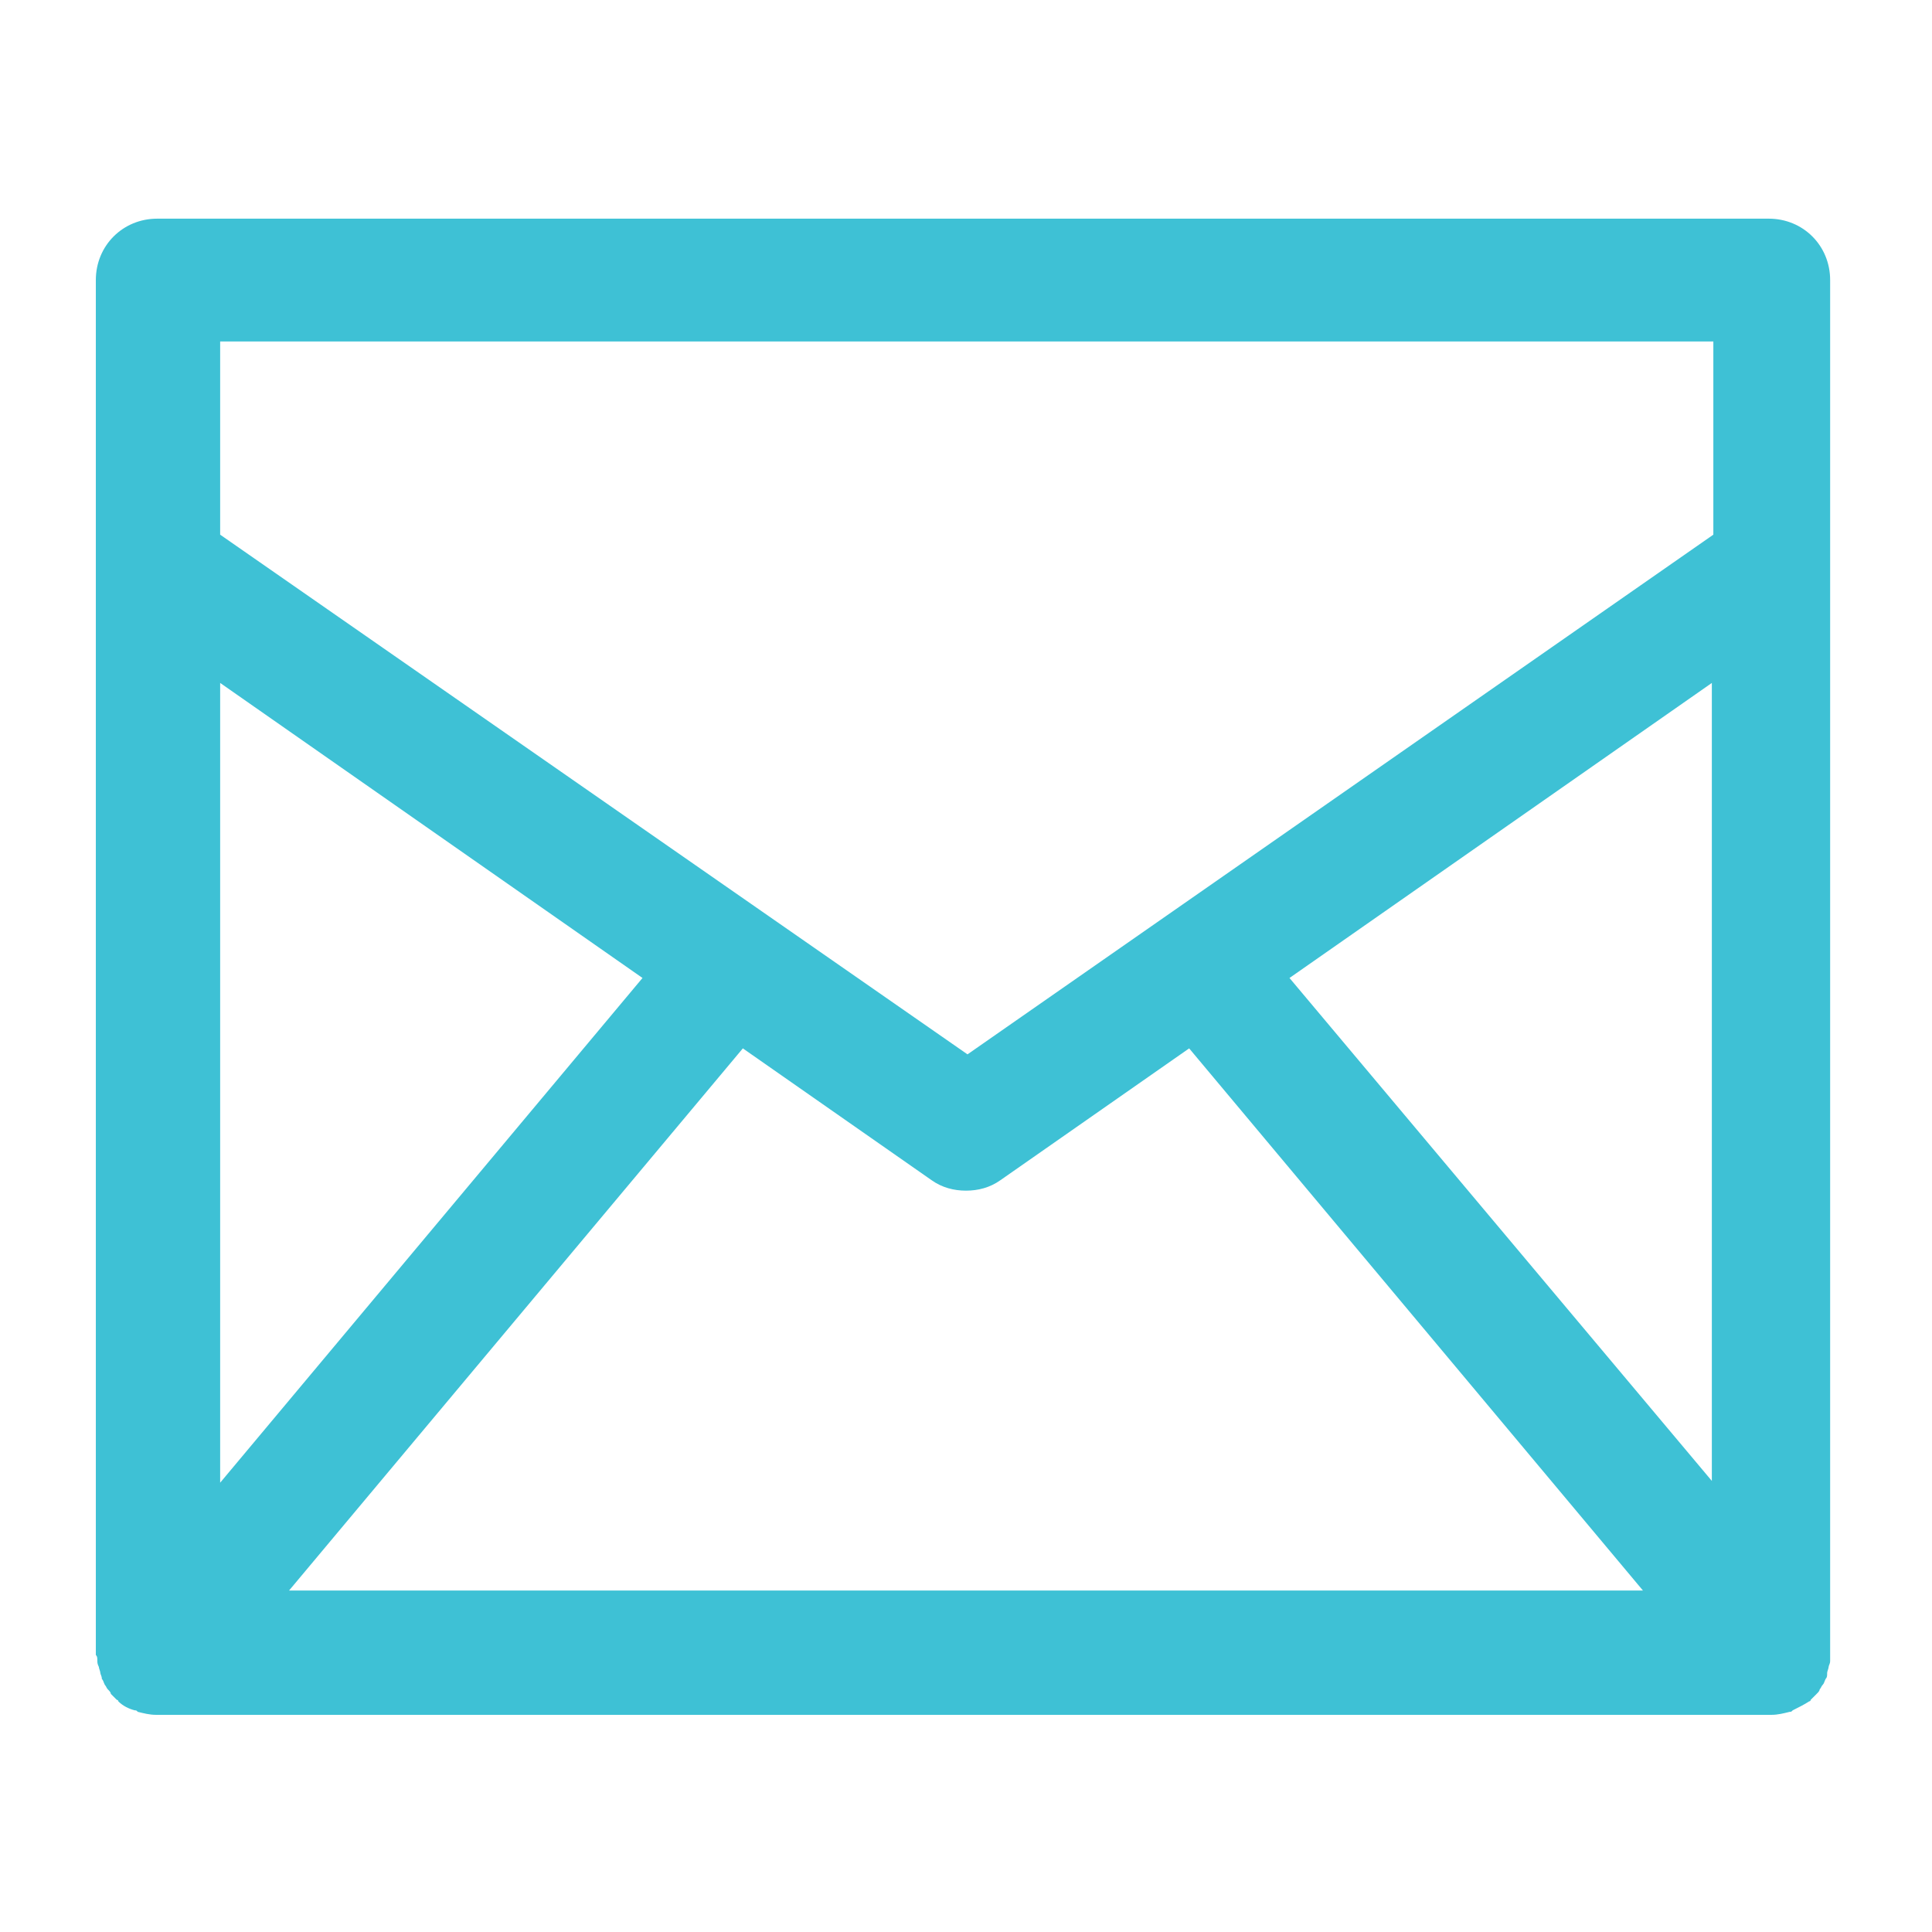 <?xml version="1.0" encoding="utf-8"?>
<svg xmlns="http://www.w3.org/2000/svg" xmlns:xlink="http://www.w3.org/1999/xlink" version="1.1" viewBox="0 0 129 129" enable-background="new 0 0 129 129" width="512px" height="512px">
  <g>
    <path d="m6.5,110.9c0,0.1 0,0.2 0.1,0.4 0,0.1 0.1,0.3 0.1,0.4 0,0.1 0.1,0.2 0.1,0.4 0.1,0.1 0.1,0.2 0.2,0.4 0.1,0.1 0.1,0.2 0.2,0.3 0.1,0.1 0.2,0.2 0.2,0.3 0.1,0.1 0.2,0.2 0.3,0.3 0,0 0.1,0.1 0.1,0.1 0,0 0.1,0 0.1,0.1 0.3,0.3 0.7,0.5 1.1,0.6 0.1,0 0.1,0 0.2,0.1 0.4,0.1 0.8,0.2 1.2,0.2l0,0h107.9l0,0c0.4,0 0.8-0.1 1.2-0.2 0.1,0 0.1,0 0.2-0.1 0.4-0.2 0.8-0.4 1.1-0.6 0,0 0.1,0 0.1-0.1 0,0 0.1-0.1 0.1-0.1 0.1-0.1 0.2-0.2 0.3-0.3 0.1-0.1 0.2-0.2 0.2-0.3 0.1-0.1 0.1-0.2 0.2-0.3 0.1-0.1 0.1-0.2 0.2-0.4 0.1-0.1 0.1-0.2 0.1-0.4 0-0.1 0.1-0.3 0.1-0.4 0-0.1 0.1-0.2 0.1-0.4 0-0.1 0-0.3 0-0.4 0-0.1 0-0.1 0-0.2v-91.6c0-2.3-1.8-4.1-4.1-4.1h-107.6c-2.3,0-4.1,1.8-4.1,4.1v91.6c0,0.1 0,0.1 0,0.2 0.1,0.1 0.1,0.2 0.1,0.4zm12.8-4.7l30.3-36.2 12.6,8.8c0.7,0.5 1.5,0.7 2.3,0.7 0.8,0 1.6-0.2 2.3-0.7l12.6-8.8 30.3,36.2h-90.4zm95.1-7.2l-28.3-33.7 28.2-19.7v53.4zm-99.7-76.2h99.7v12.9l-49.8,34.7-49.9-34.7v-12.9zm-0,22.8l28.2,19.7-28.2,33.7v-53.4z" fill="#3ec1d5"/>
  </g>
</svg>
